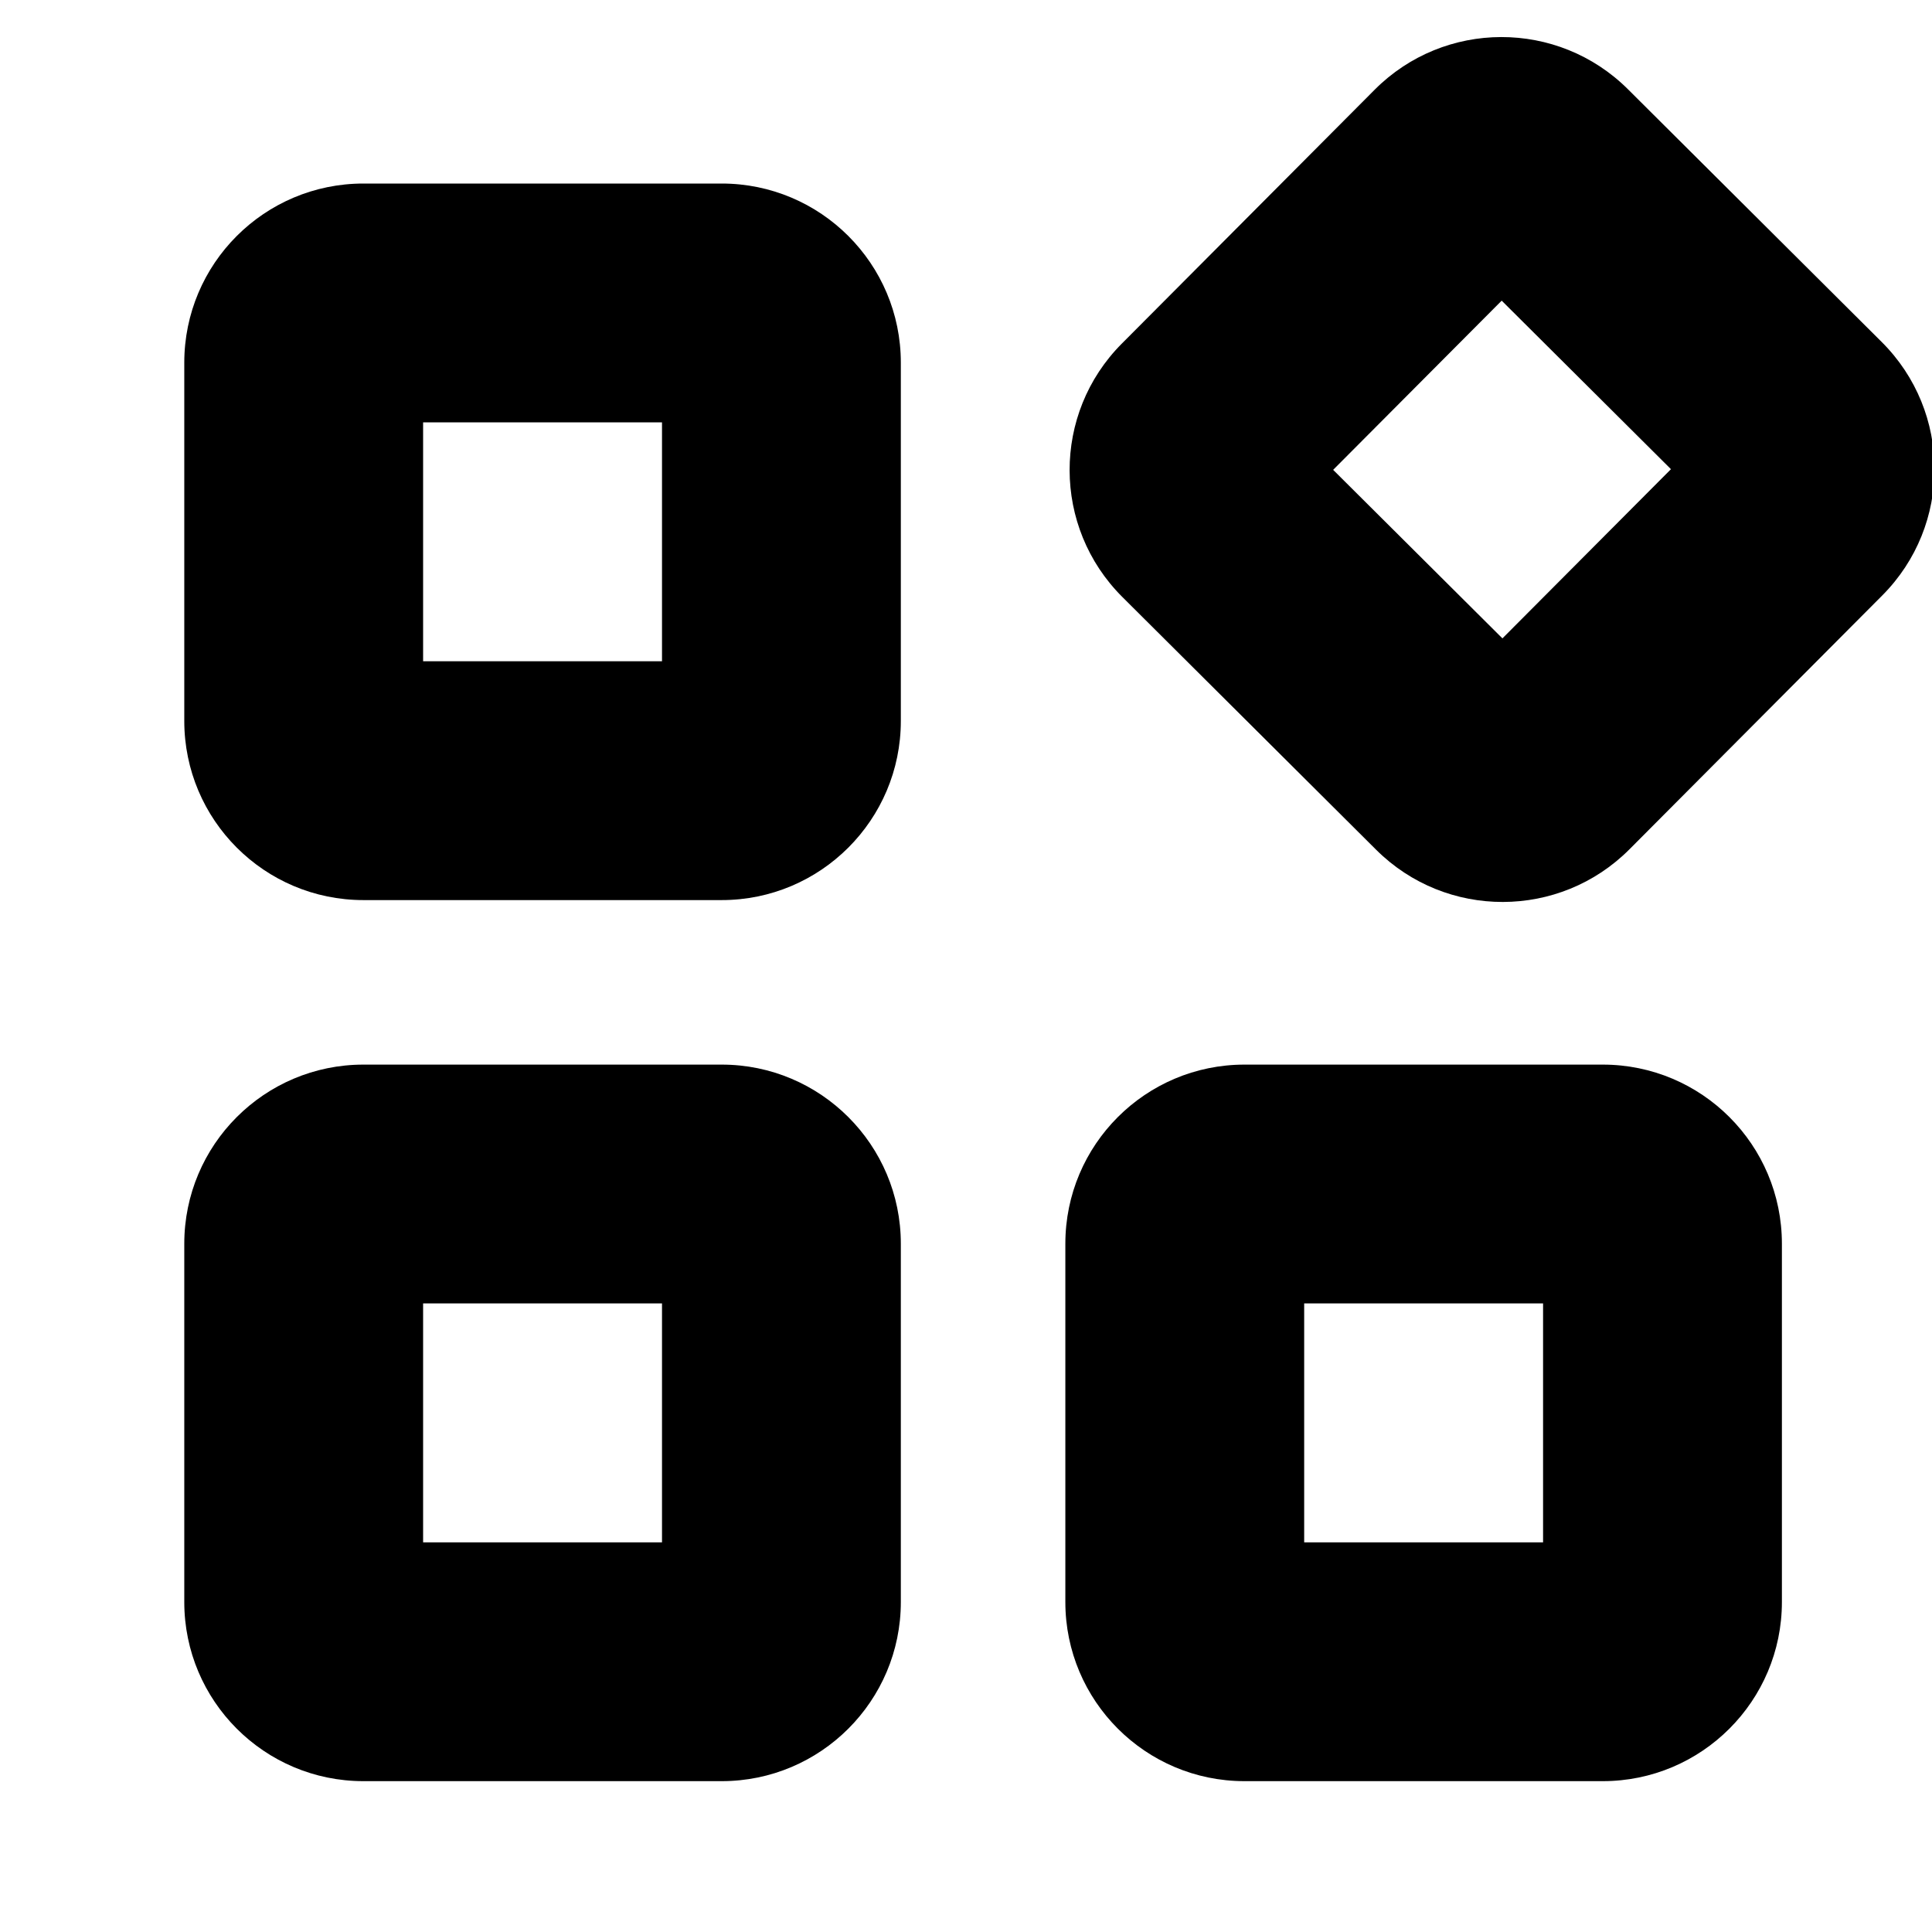 <svg width="26" height="26" viewBox="0 0 26 26" xmlns="http://www.w3.org/2000/svg">
<g clip-path="url(#clip0_545_6667)">
<path d="M9.712 2.47C11.043 2.47 12.123 3.549 12.123 4.881V9.702C12.123 11.033 11.043 12.113 9.712 12.113H4.891C3.559 12.113 2.48 11.033 2.48 9.702V4.881C2.48 3.549 3.559 2.47 4.891 2.47H9.712ZM8.909 5.684H5.694V8.899H8.909V5.684ZM9.712 14.327C11.043 14.327 12.123 15.407 12.123 16.738V21.559C12.123 22.89 11.043 23.97 9.712 23.97H4.891C3.559 23.97 2.48 22.89 2.48 21.559V16.738C2.48 15.407 3.559 14.327 4.891 14.327H9.712ZM8.909 17.541H5.694V20.756H8.909V17.541ZM14.337 16.738C14.337 15.406 15.417 14.327 16.748 14.327H21.569C22.9 14.327 23.98 15.406 23.98 16.738V21.559C23.98 22.89 22.9 23.97 21.569 23.97H16.748C15.417 23.97 14.337 22.89 14.337 21.559V16.738ZM17.551 20.756H20.766V17.541H17.551V20.756Z"/>
<path fill-rule="evenodd" clip-rule="evenodd" d="M18.499 1.208C19.438 0.265 20.965 0.262 21.908 1.201L25.324 4.603C26.267 5.543 26.271 7.069 25.331 8.013L21.929 11.429C20.99 12.372 19.463 12.375 18.52 11.436L15.104 8.034C14.161 7.094 14.157 5.567 15.097 4.624L18.499 1.208ZM20.219 8.591L17.941 6.323L20.209 4.046L22.487 6.314L20.219 8.591Z"/>
</g>
<defs>
<clipPath id="clip0_545_6667">
<rect width="26" height="26" fill="white"/>
</clipPath>
</defs>
</svg>
